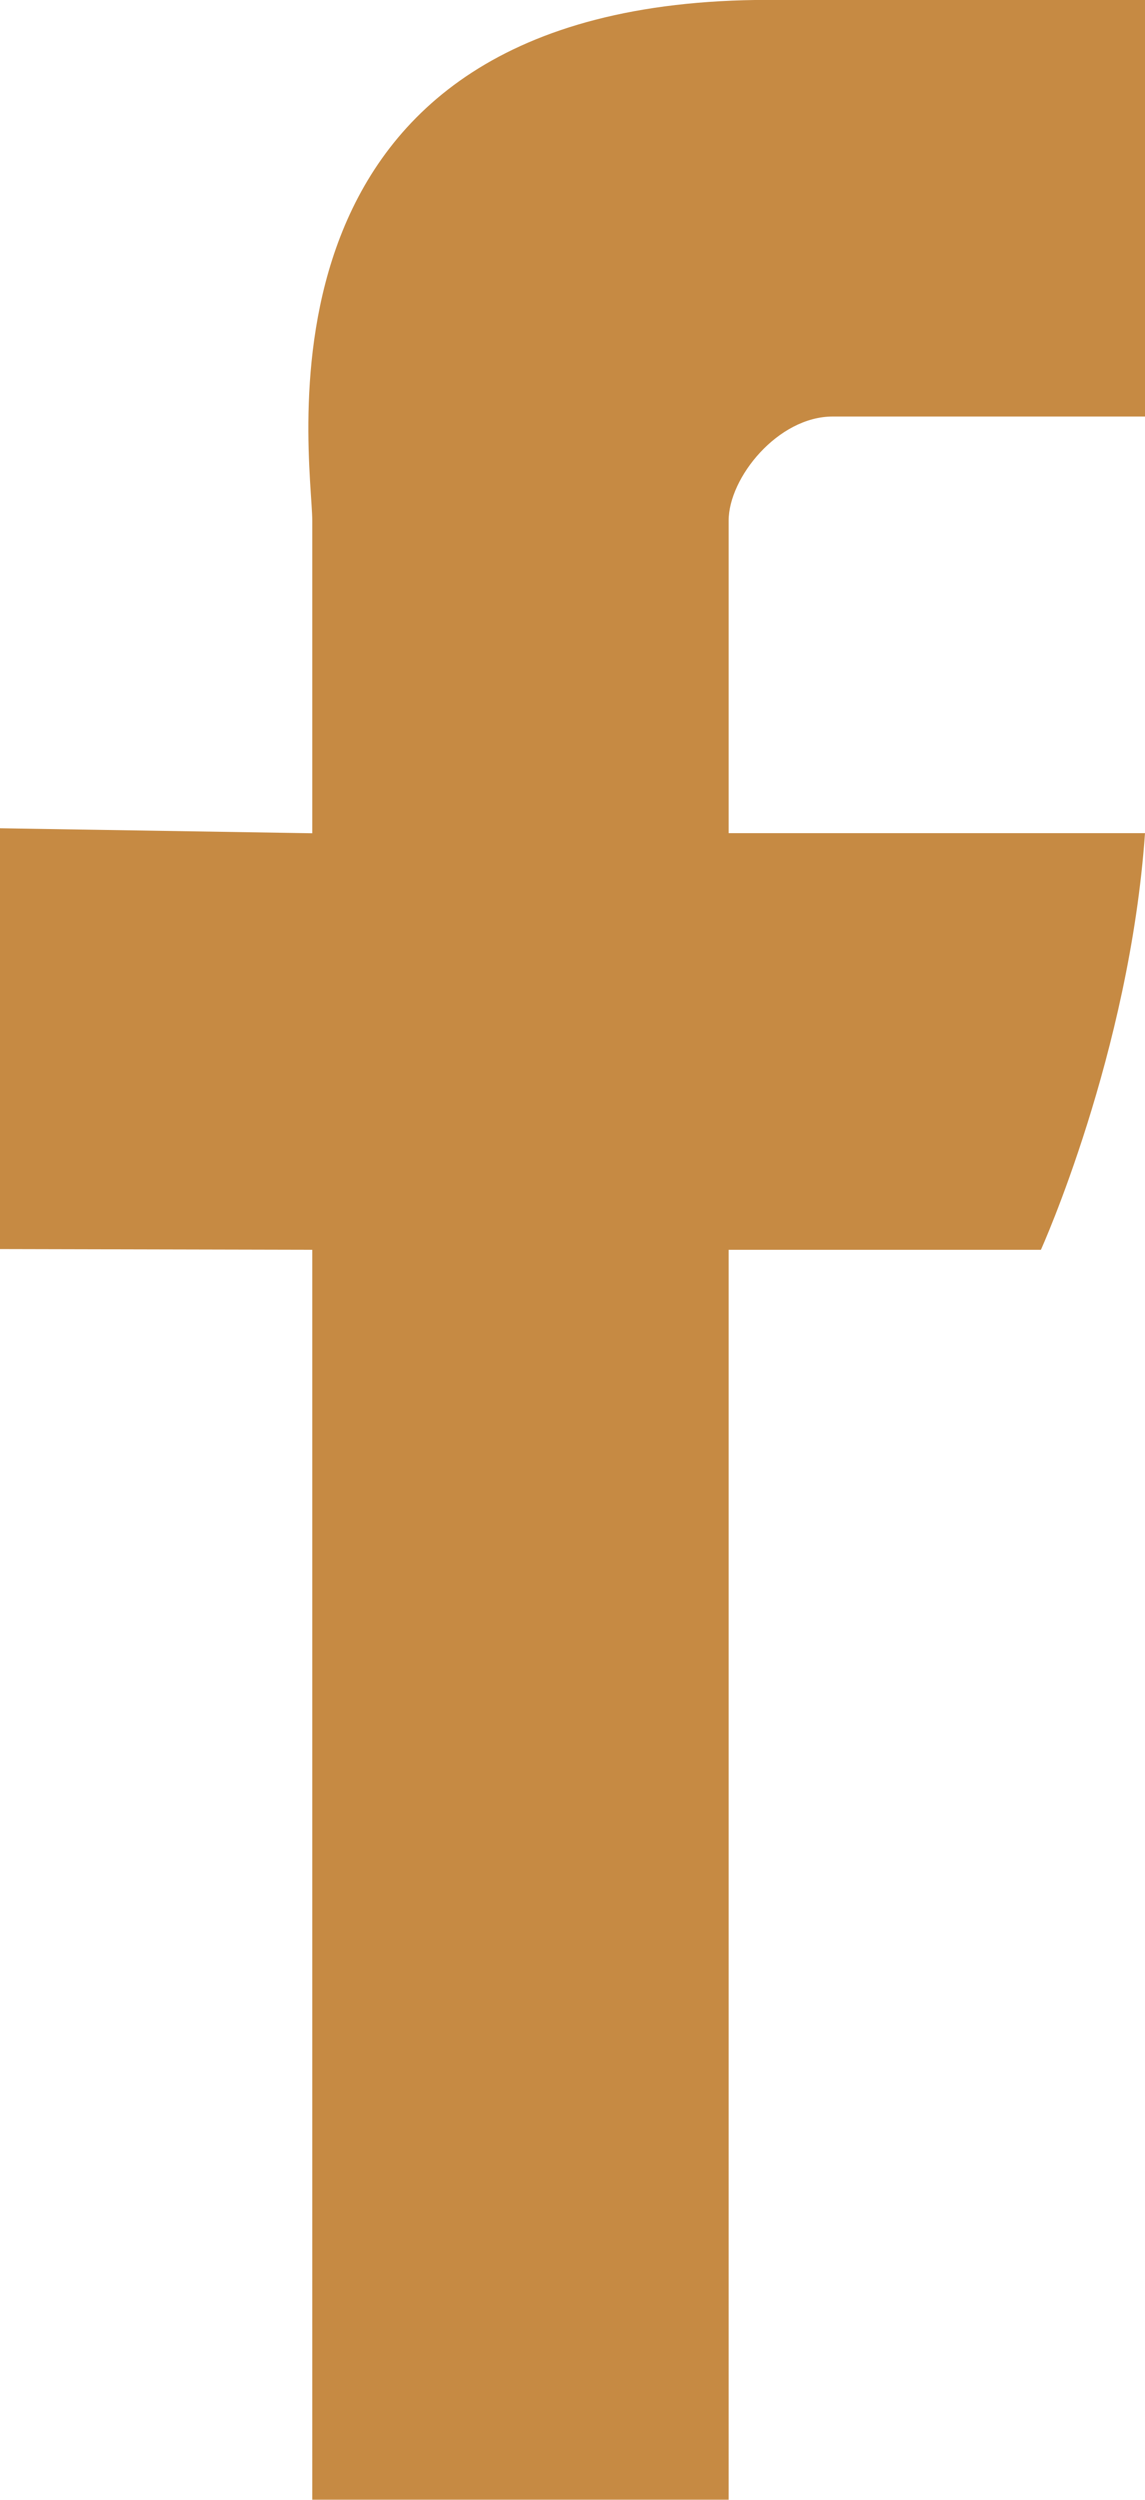 <svg xmlns="http://www.w3.org/2000/svg" xmlns:xlink="http://www.w3.org/1999/xlink" width="11" height="24" viewBox="0 0 11 24"><defs><path id="f87ra" d="M1850 727v3l-3-.048v4.04l3 .007v12h4v-12h3s.851-1.881 1-4h-4v-3c0-.413.474-1 1-1h3v-4h-3.618c-5.125 0-4.382 4.396-4.382 5z"/></defs><g><g transform="translate(-1847 -722)"><use fill="#c68a43" xlink:href="#f87ra"/></g></g></svg>